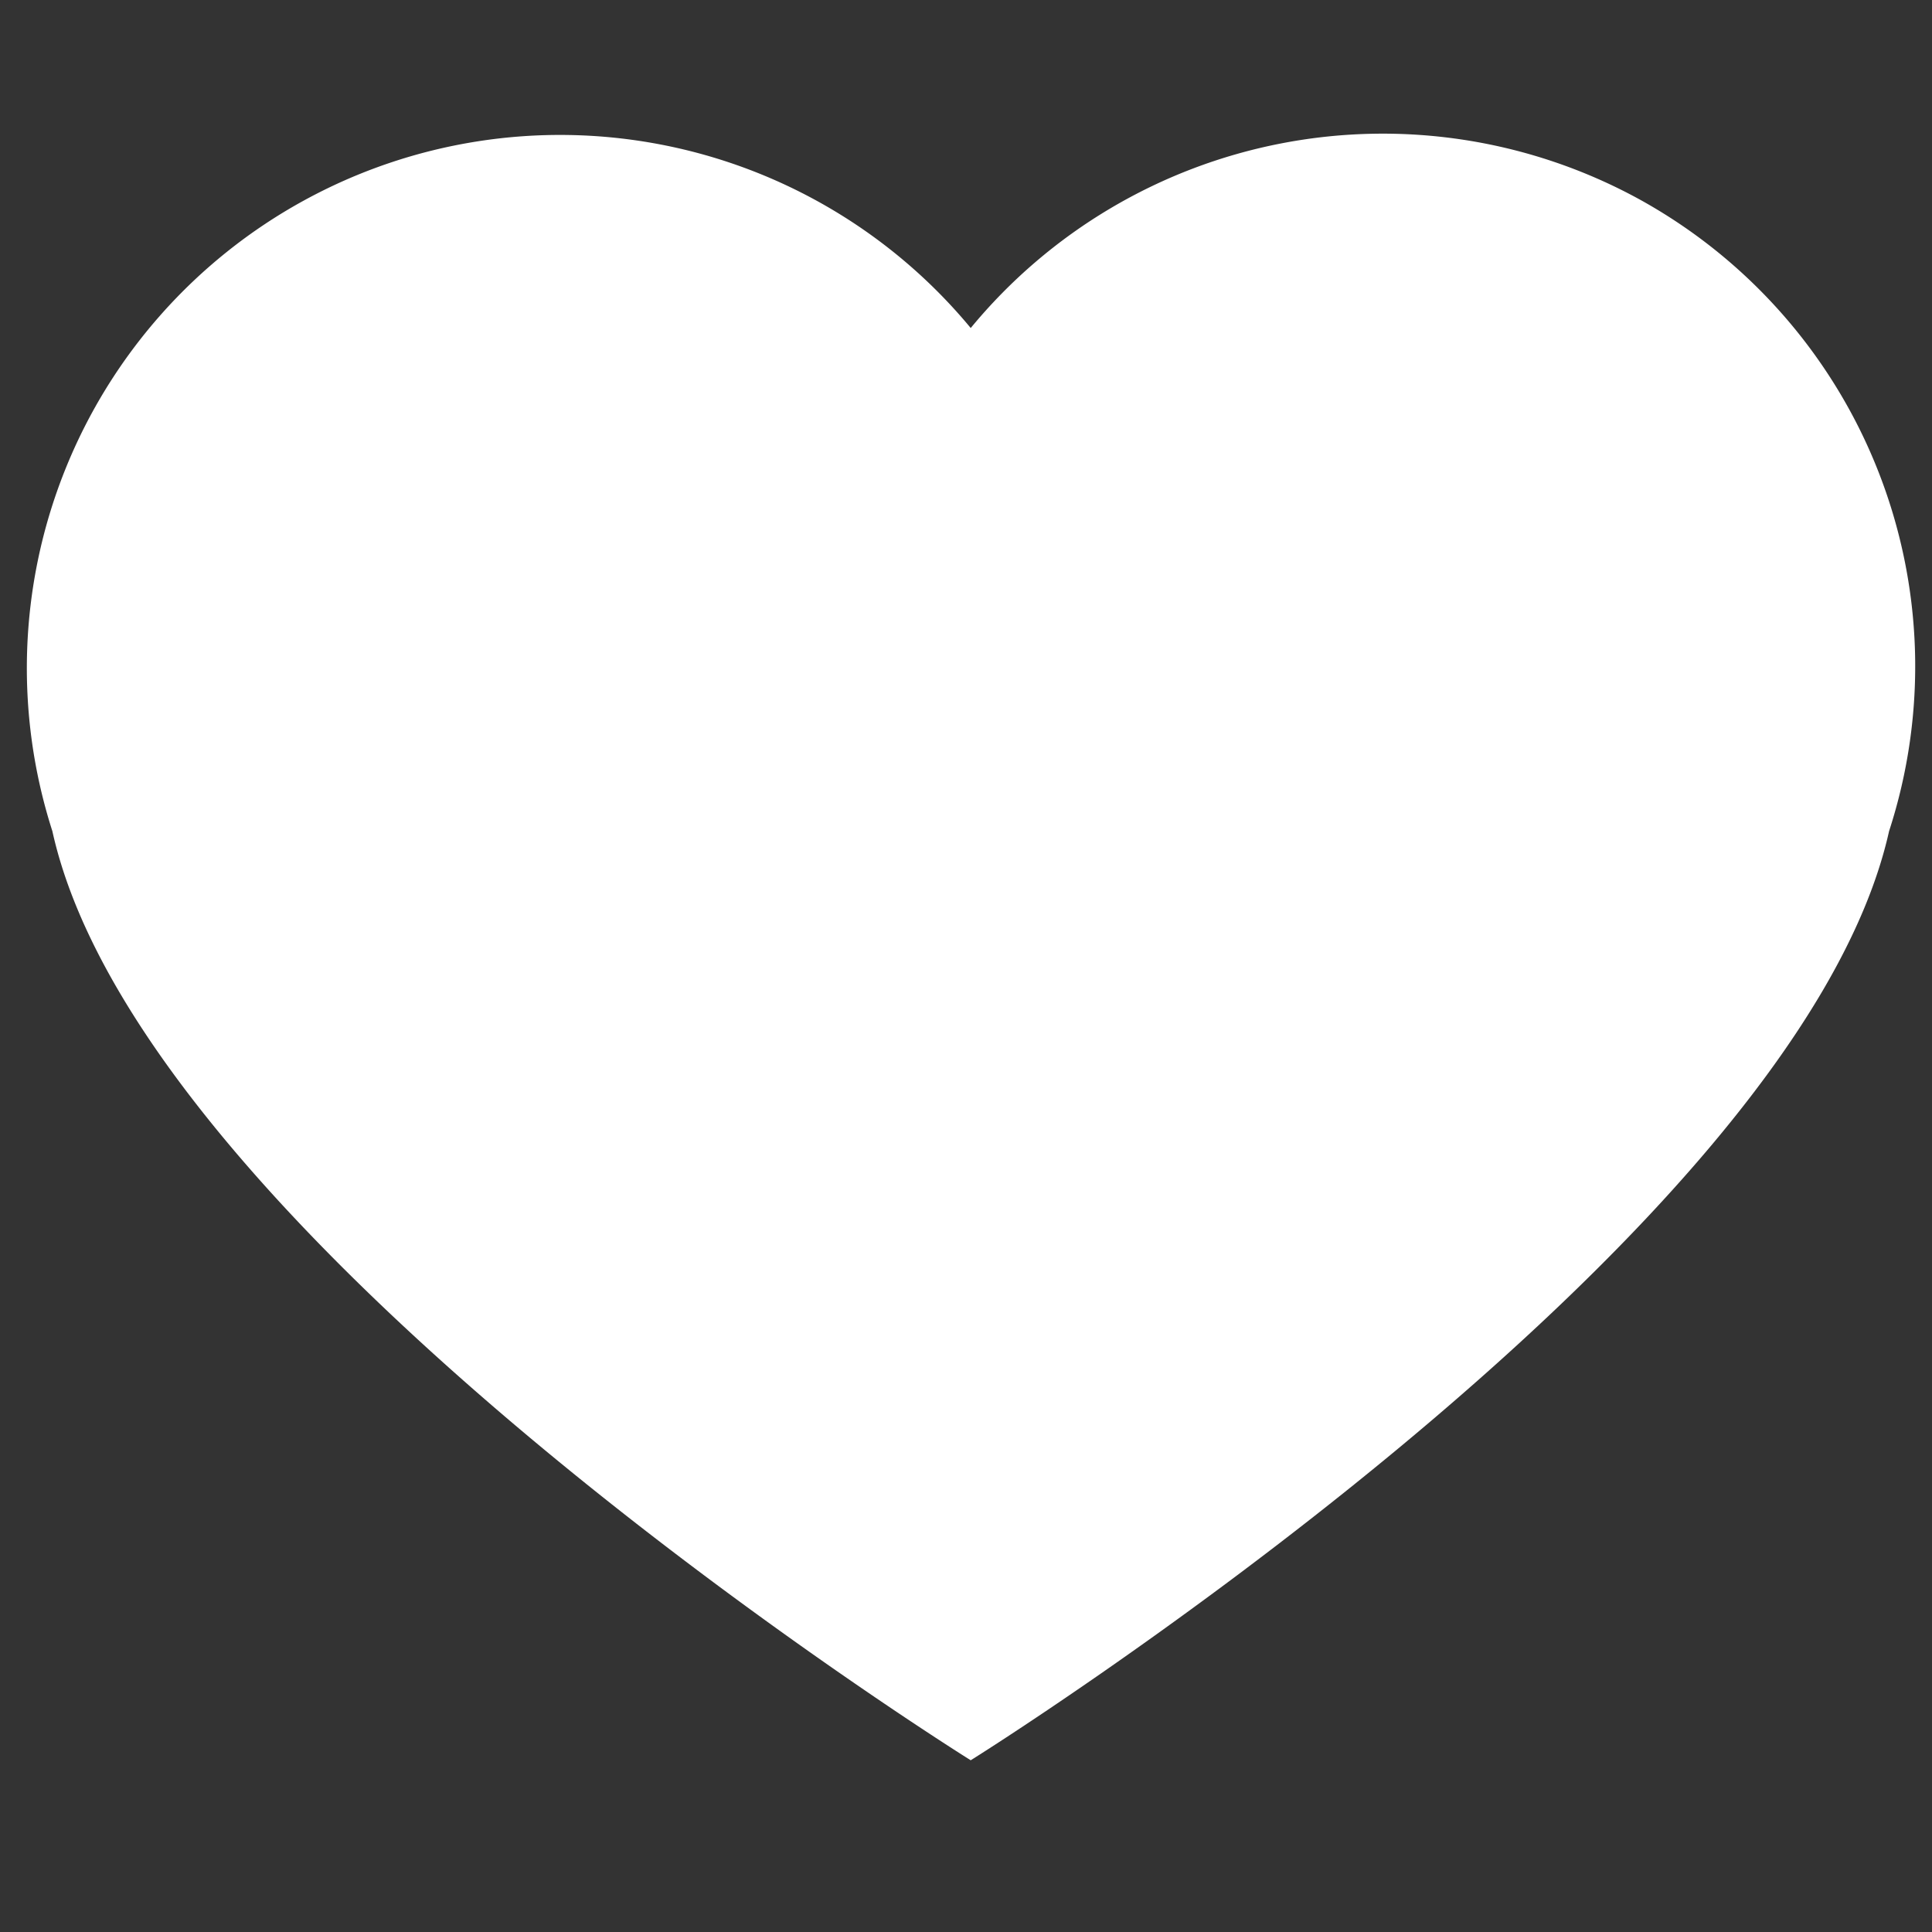 <svg id="Layer_1" data-name="Layer 1" xmlns="http://www.w3.org/2000/svg" viewBox="0 0 45 45"><rect x="0" y="0" width="45" height="45" fill="#333333" stroke="none"/><defs><style>.cls-1{fill:#fff;}</style></defs><title>heartcon</title><path class="cls-1" d="M38.18,4.64a12.44,12.44,0,0,0-15.57,3A12.42,12.42,0,0,0,1.22,19.36C3.35,29,22.61,41,22.61,41S41.85,29,44,19.36A12.42,12.42,0,0,0,38.18,4.64Z"/></svg>